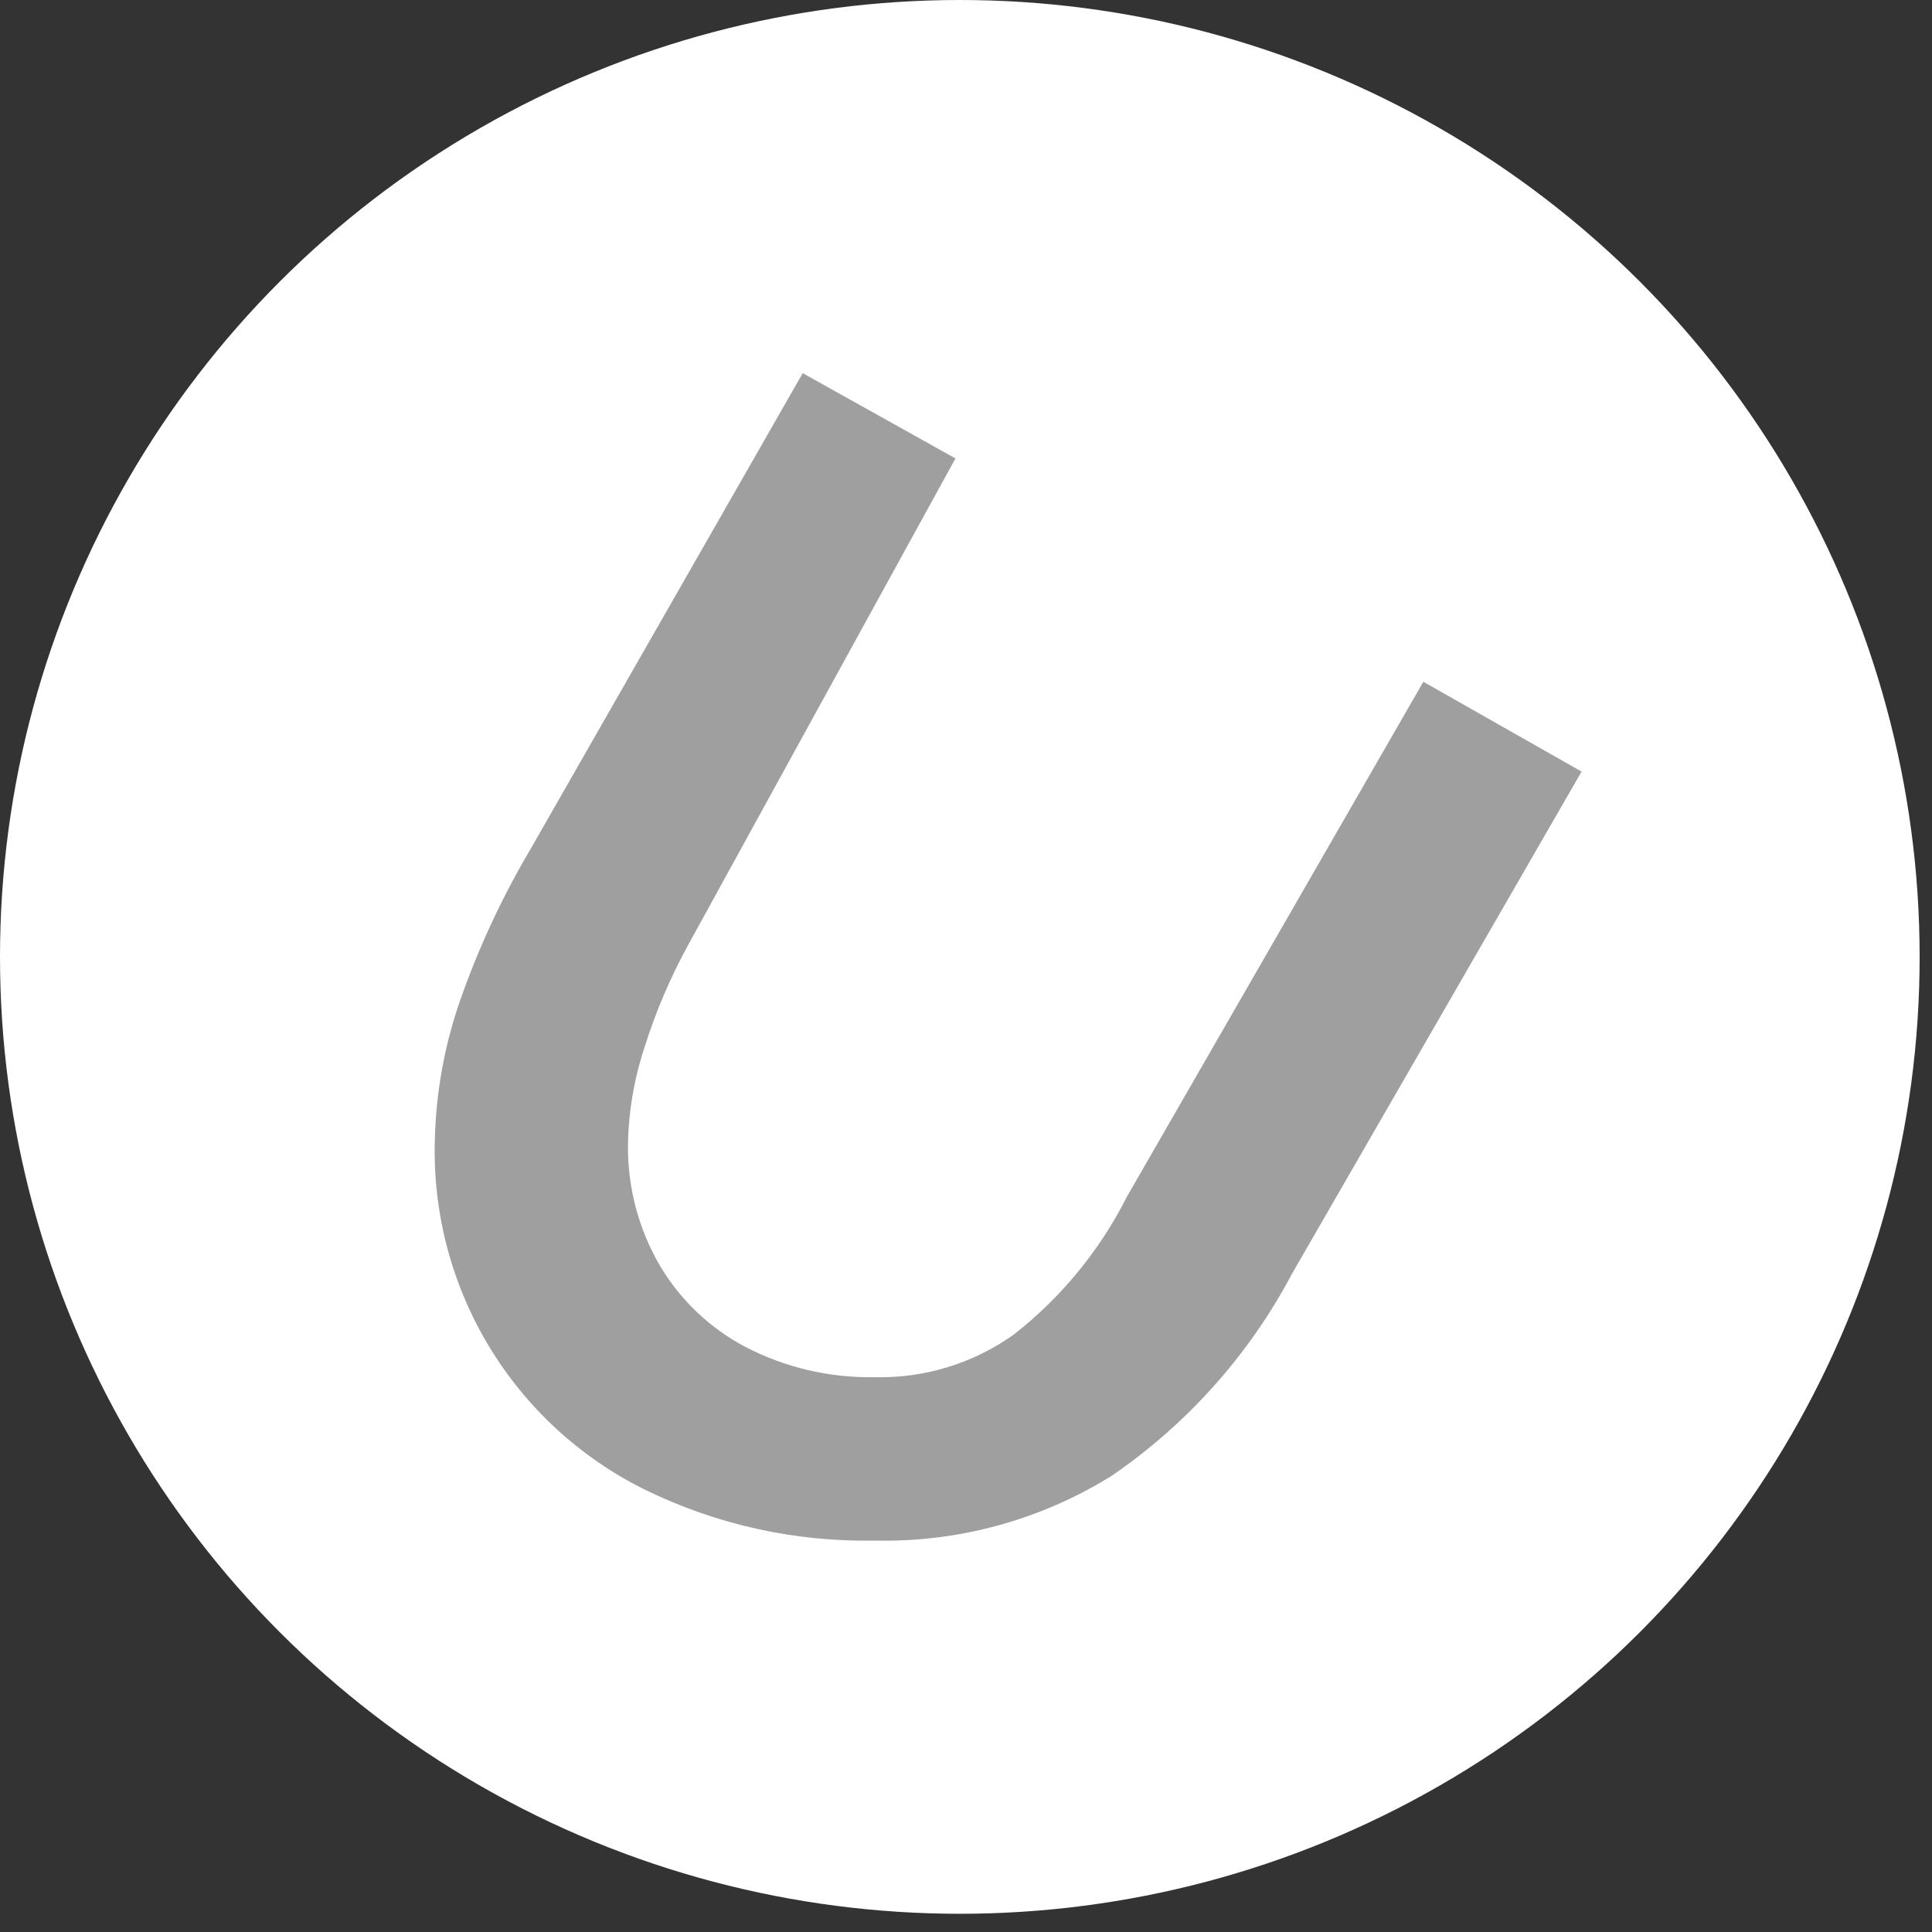 <svg width="35" height="35" viewBox="0 0 35 35" fill="none" xmlns="http://www.w3.org/2000/svg">
<rect x="0" y="0" width="35" height="35" fill="#333333" stroke="none"/>
<ellipse rx="17.388" ry="17.335" transform="matrix(-1 0 0 1 17.388 17.335)" fill="white"/>
<path d="M25.785 12.351L20.414 21.681C19.923 22.654 19.223 23.507 18.364 24.178C17.628 24.702 16.742 24.972 15.839 24.949C15.032 24.963 14.234 24.777 13.517 24.408C12.864 24.067 12.32 23.55 11.947 22.915C11.567 22.258 11.37 21.51 11.376 20.751C11.385 20.148 11.486 19.549 11.675 18.977C11.877 18.333 12.142 17.711 12.466 17.12L17.309 8.305L14.542 6.76L9.607 15.389C9.081 16.279 8.646 17.22 8.31 18.198C8.045 18.982 7.9 19.802 7.878 20.63C7.835 21.945 8.172 23.244 8.848 24.373C9.525 25.501 10.512 26.41 11.692 26.991C12.982 27.621 14.404 27.935 15.839 27.909C17.355 27.945 18.849 27.538 20.138 26.736C21.51 25.797 22.634 24.537 23.411 23.066L28.652 13.978L25.785 12.351Z" fill="#9F9F9F"/>
</svg>
